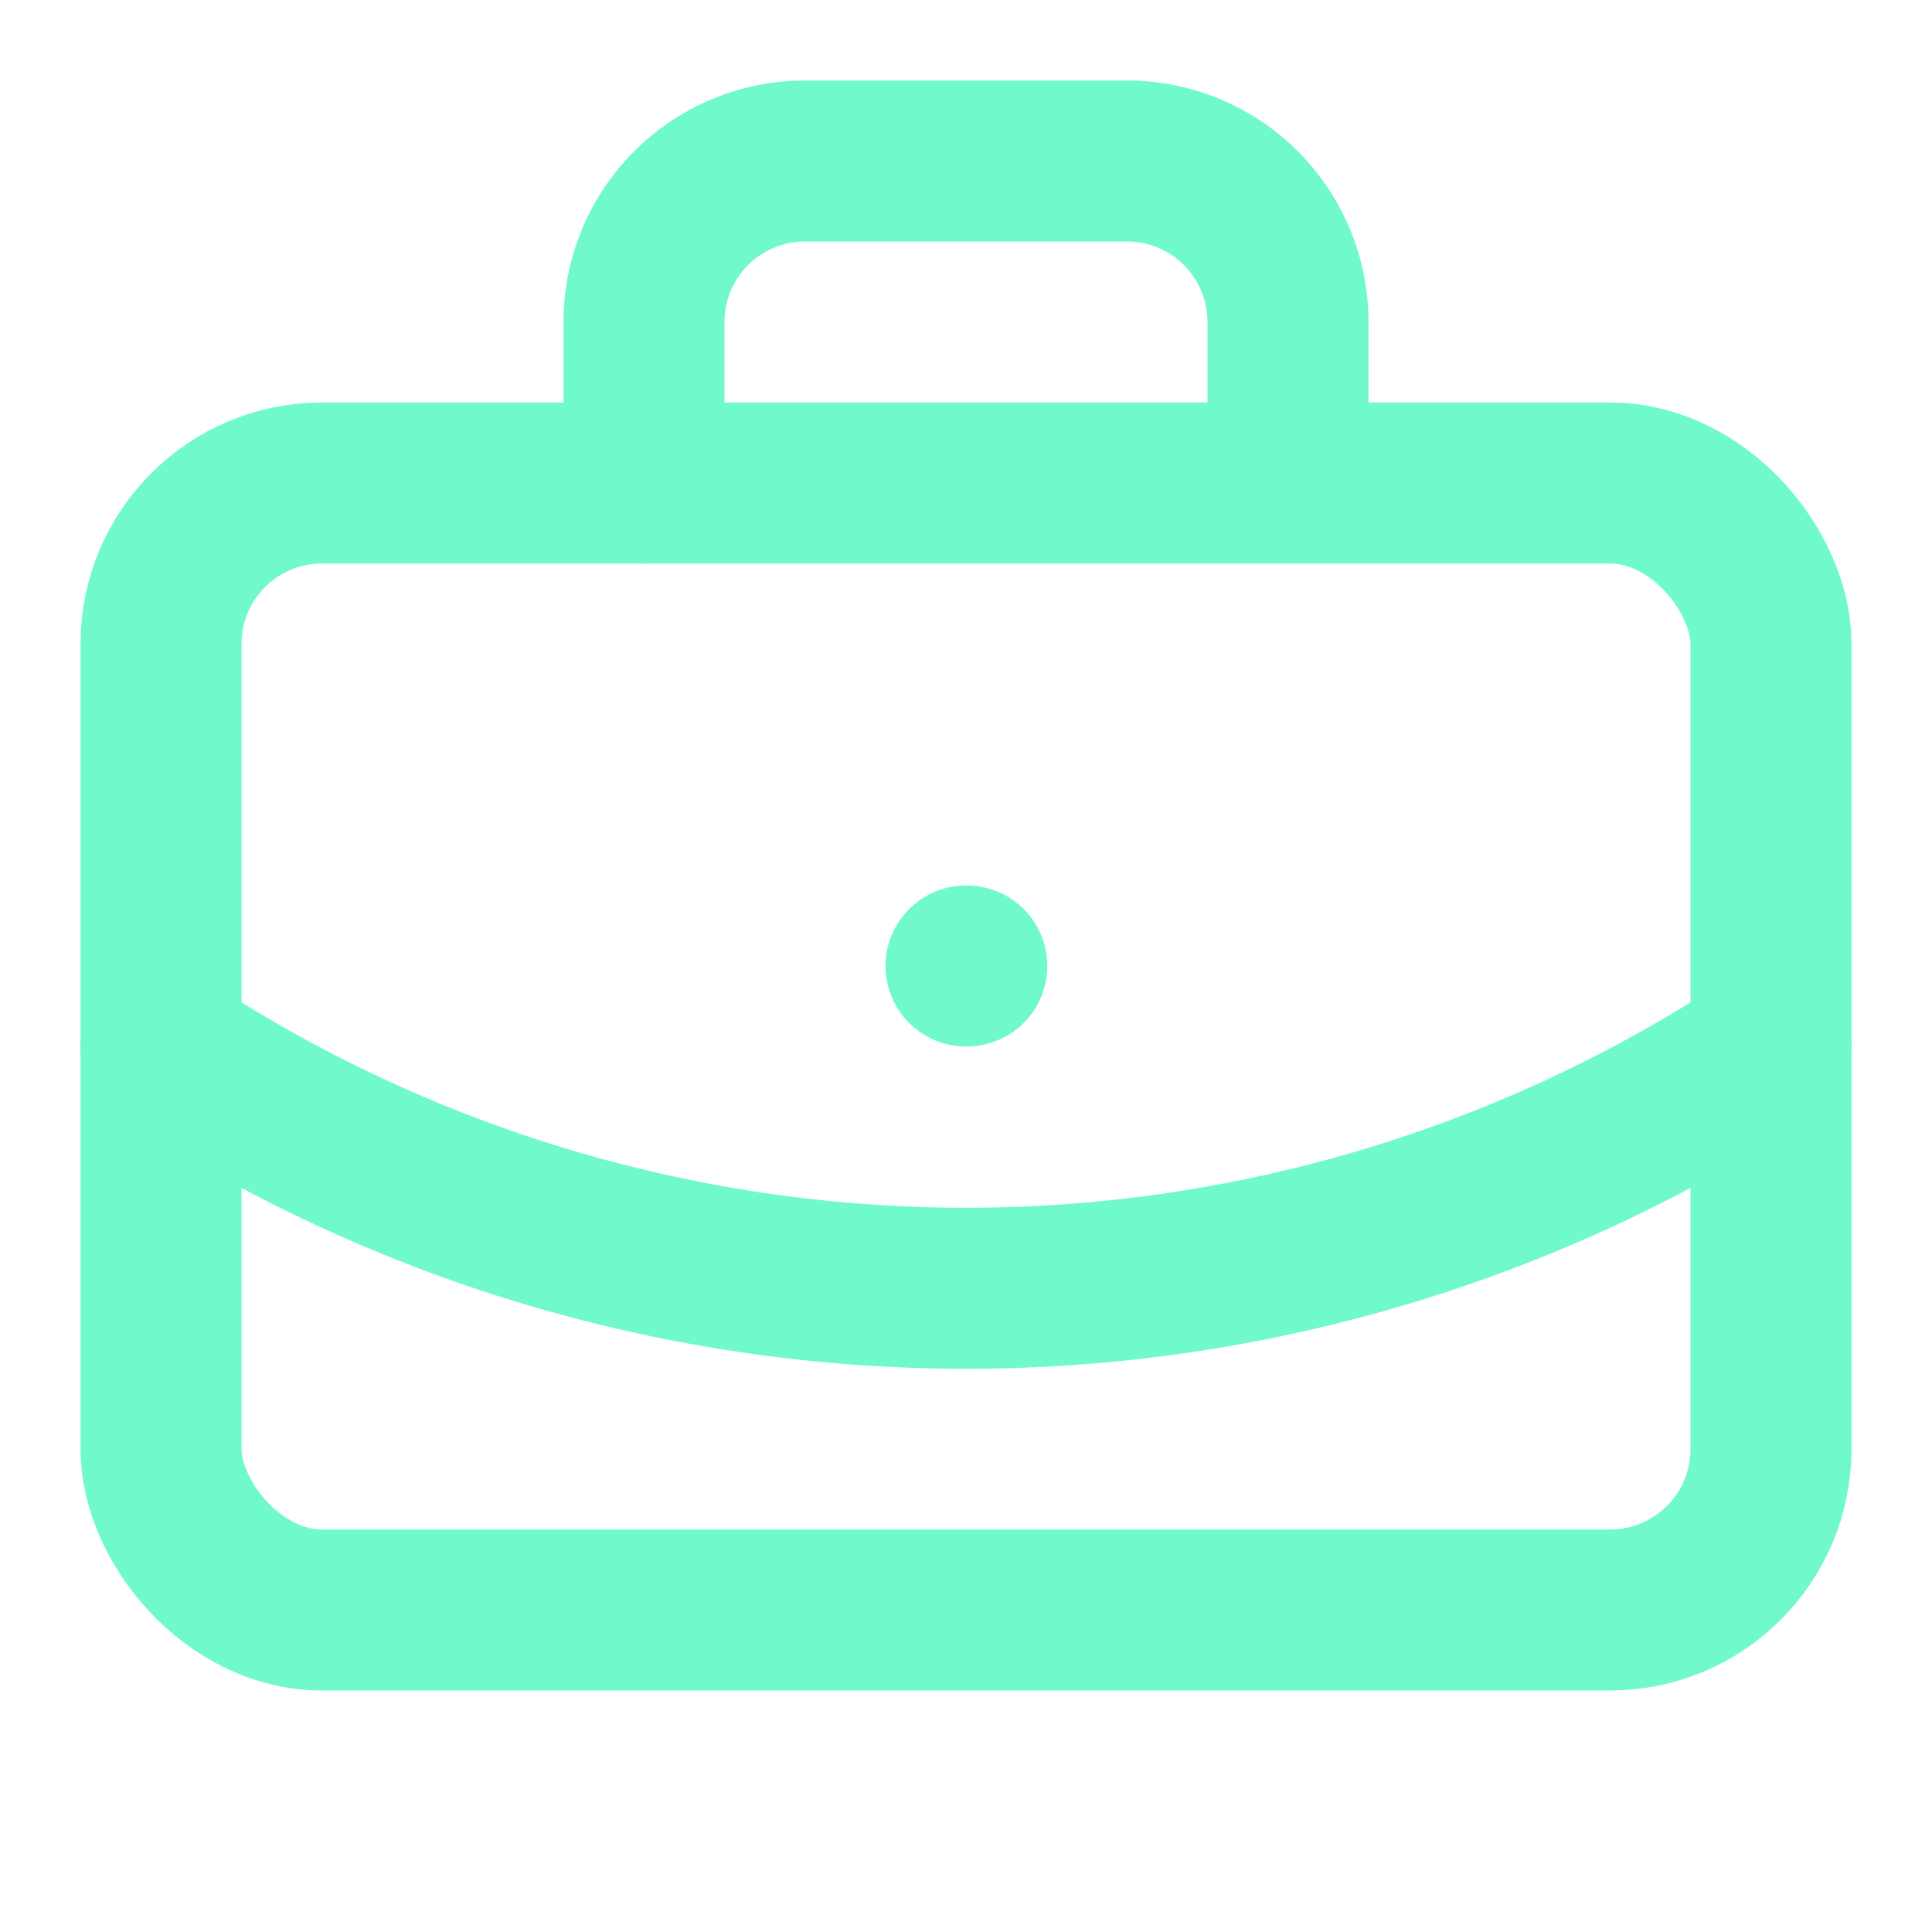 <svg xmlns="http://www.w3.org/2000/svg" width="32" height="32" viewBox="0 0 24 24" fill="none" stroke="#71F9CE" stroke-width="2" stroke-linecap="round" stroke-linejoin="round" class="lucide lucide-briefcase-business"><path d="M12 12h.01"/><path d="M16 6V4a2 2 0 0 0-2-2h-4a2 2 0 0 0-2 2v2"/><path d="M22 13a18.15 18.15 0 0 1-20 0"/><rect width="20" height="14" x="2" y="6" rx="2"/></svg>